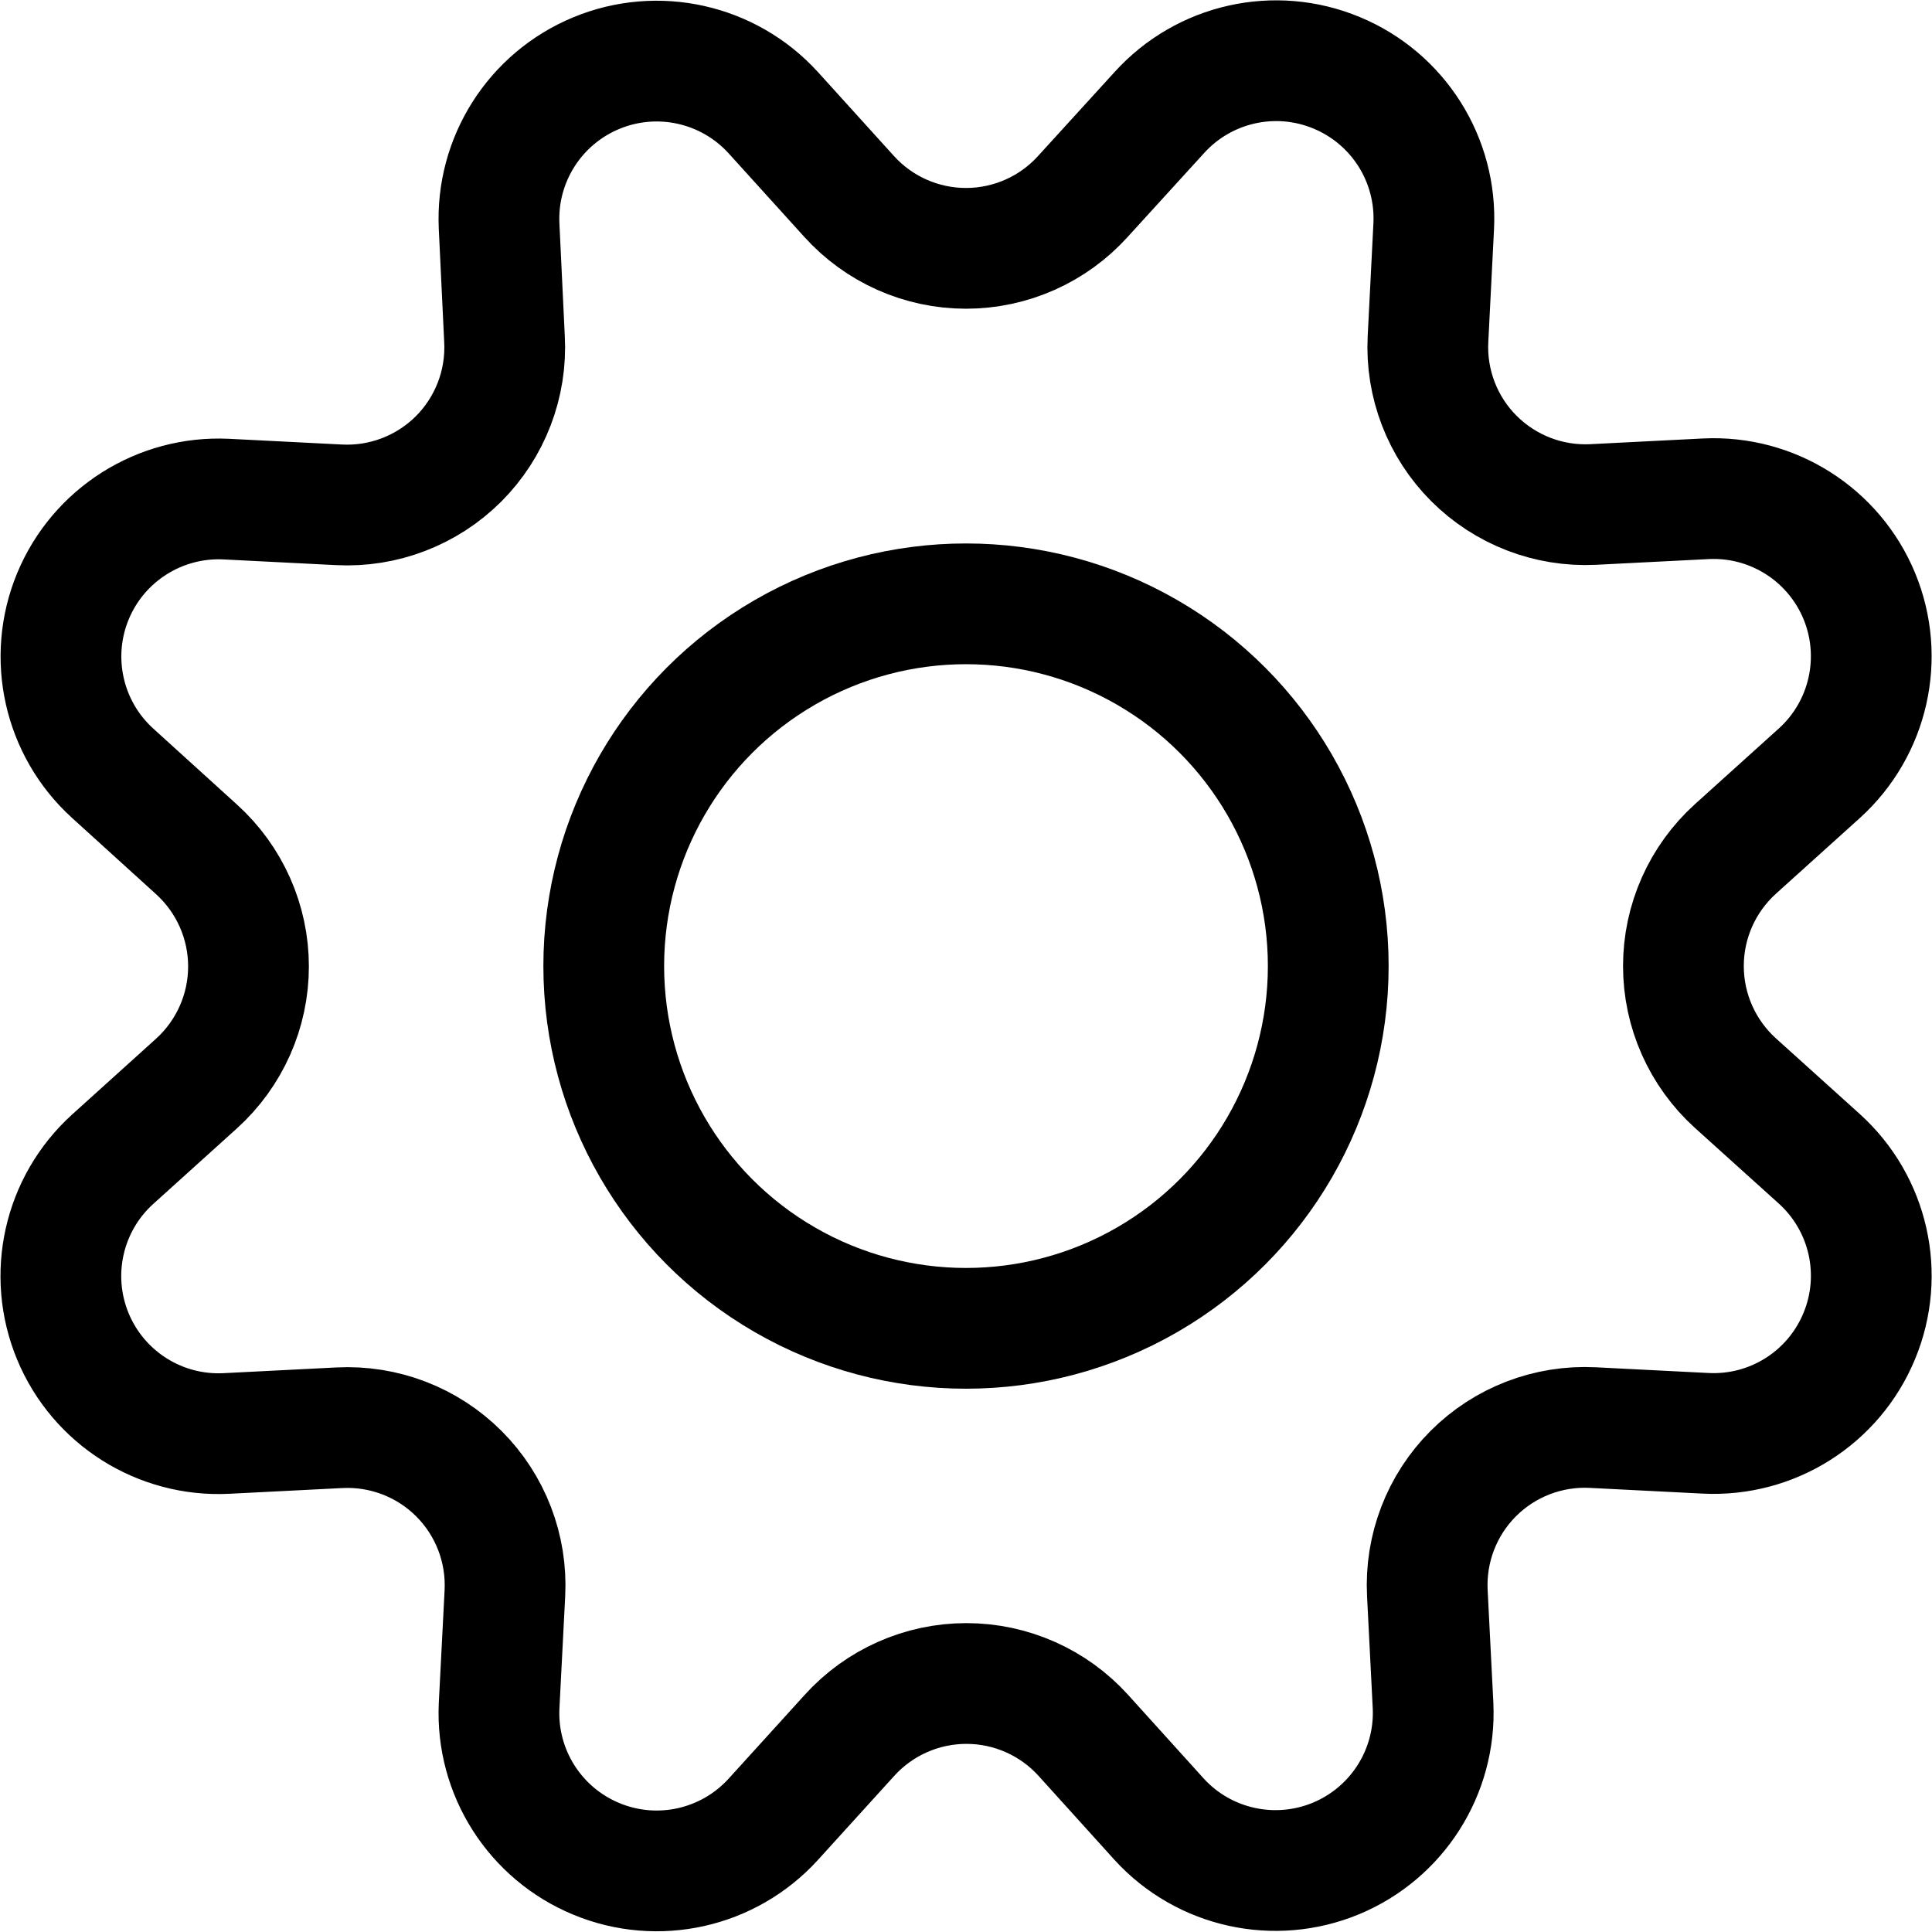 <?xml version="1.0" encoding="UTF-8"?>
<svg width="24px" height="24px" viewBox="0 0 24 24" version="1.1" xmlns="http://www.w3.org/2000/svg" xmlns:xlink="http://www.w3.org/1999/xlink">
    <!-- Generator: Sketch 52.1 (67048) - http://www.bohemiancoding.com/sketch -->
    <title>icons/outline/settings</title>
    <desc>Created with Sketch.</desc>
    <g id="icons/outline/settings" stroke="none" stroke-width="1" fill="none" fill-rule="evenodd" stroke-linecap="round" stroke-linejoin="round">
        <g id="Group" stroke="#000000" stroke-width="1.5">
            <g id="cog">
                <path d="M10.546,2.438 C10.917,2.85 11.446,3.085 12,3.085 C12.554,3.085 13.083,2.85 13.454,2.438 L14.4,1.4 C14.956,0.785 15.838,0.586 16.603,0.904 C17.369,1.221 17.852,1.985 17.81,2.813 L17.739,4.213 C17.711,4.765 17.918,5.304 18.309,5.695 C18.7,6.086 19.238,6.294 19.79,6.267 L21.19,6.196 C22.017,6.155 22.78,6.639 23.097,7.404 C23.413,8.169 23.214,9.051 22.6,9.606 L21.558,10.546 C21.147,10.918 20.912,11.446 20.912,12.001 C20.912,12.555 21.147,13.083 21.558,13.455 L22.6,14.395 C23.215,14.951 23.414,15.833 23.096,16.598 C22.779,17.364 22.015,17.847 21.187,17.805 L19.787,17.734 C19.233,17.706 18.694,17.913 18.302,18.305 C17.91,18.697 17.703,19.236 17.731,19.79 L17.802,21.19 C17.839,22.013 17.356,22.771 16.595,23.087 C15.834,23.402 14.956,23.208 14.4,22.6 L13.459,21.559 C13.088,21.148 12.559,20.913 12.005,20.913 C11.451,20.913 10.922,21.148 10.551,21.559 L9.606,22.6 C9.05,23.211 8.172,23.408 7.409,23.092 C6.646,22.777 6.162,22.017 6.2,21.192 L6.272,19.792 C6.3,19.238 6.093,18.699 5.701,18.307 C5.309,17.915 4.77,17.708 4.216,17.736 L2.816,17.807 C1.989,17.85 1.224,17.368 0.906,16.603 C0.588,15.838 0.786,14.956 1.4,14.4 L2.441,13.46 C2.852,13.088 3.087,12.56 3.087,12.005 C3.087,11.451 2.852,10.923 2.441,10.551 L1.4,9.606 C0.788,9.051 0.59,8.171 0.906,7.407 C1.222,6.644 1.984,6.161 2.809,6.2 L4.209,6.271 C4.764,6.3 5.304,6.092 5.697,5.7 C6.089,5.307 6.297,4.766 6.267,4.211 L6.2,2.81 C6.161,1.985 6.644,1.224 7.408,0.908 C8.171,0.592 9.05,0.789 9.606,1.4 L10.546,2.438 Z" id="Shape"></path>
                <circle id="Oval" cx="12" cy="12.001" r="4.5"></circle>
            </g>
        </g>
    </g>
</svg>